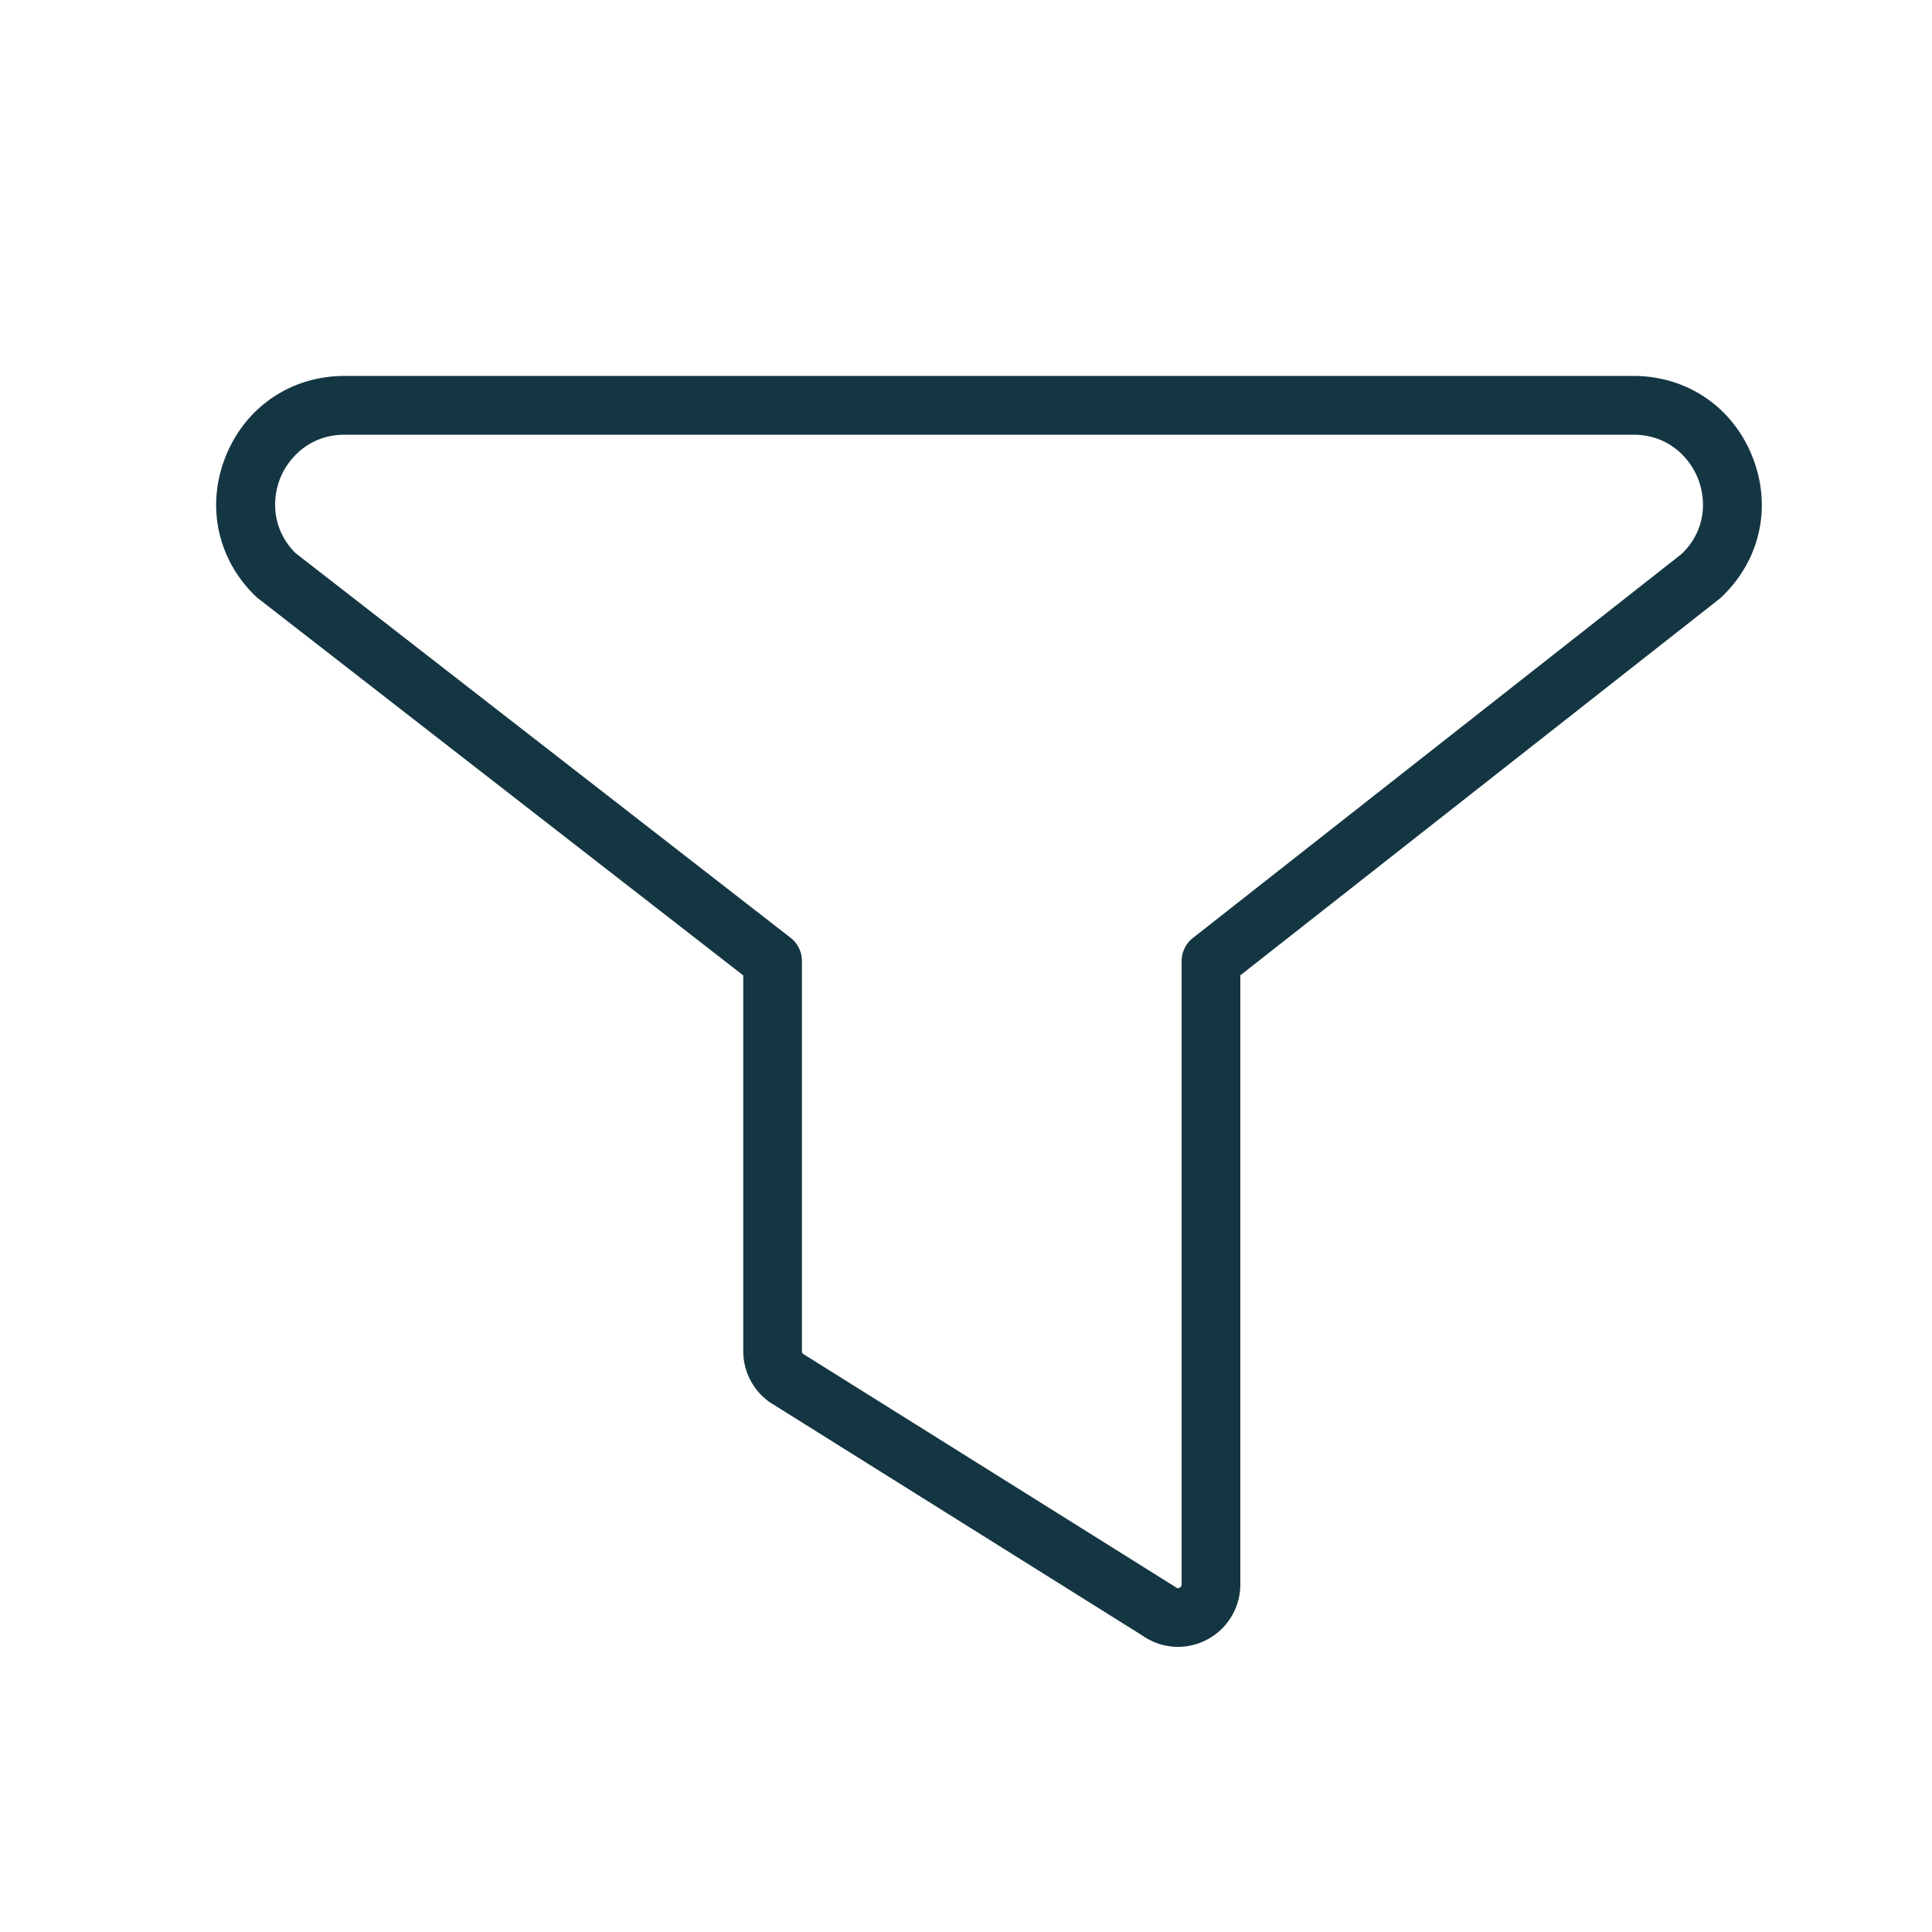 <svg xmlns="http://www.w3.org/2000/svg" viewBox="0 0 1000 1000"><defs><style>.cls-1{fill:#143642;}</style></defs><title>16</title><g id="_1" data-name="1"><path class="cls-1" d="M907.08,236.51c-10.23-25.86-33.87-41.93-61.69-41.93h-667c-27.59,0-51.15,15.88-61.49,41.44s-4.46,53.37,15.37,72.56a16,16,0,0,0,1.24,1.08L384.71,504.87V699.4a32.29,32.29,0,0,0,13.46,26.2c.25.18.51.36.78.53l192.5,120.52a31.89,31.89,0,0,0,18.27,5.76A32.32,32.32,0,0,0,642,820.14V504.82L889.76,310.15c.34-.27.68-.56,1-.86C911.05,290.26,917.31,262.38,907.08,236.51Zm-36.65,50.2-253,198.79a15.17,15.17,0,0,0-5.81,11.94v322.7a1.93,1.93,0,0,1-1.92,1.89,1.69,1.69,0,0,1-1-.37c-.26-.19-.52-.37-.78-.53L415.67,700.76a1.88,1.88,0,0,1-.59-1.36v-202a15.19,15.19,0,0,0-5.87-12L152.89,286.22c-12.31-12.36-12.13-28.1-7.8-38.81S160.55,225,178.43,225h667c18,0,29.1,11.74,33.44,22.73S883.14,274.44,870.43,286.71Z"/></g></svg>